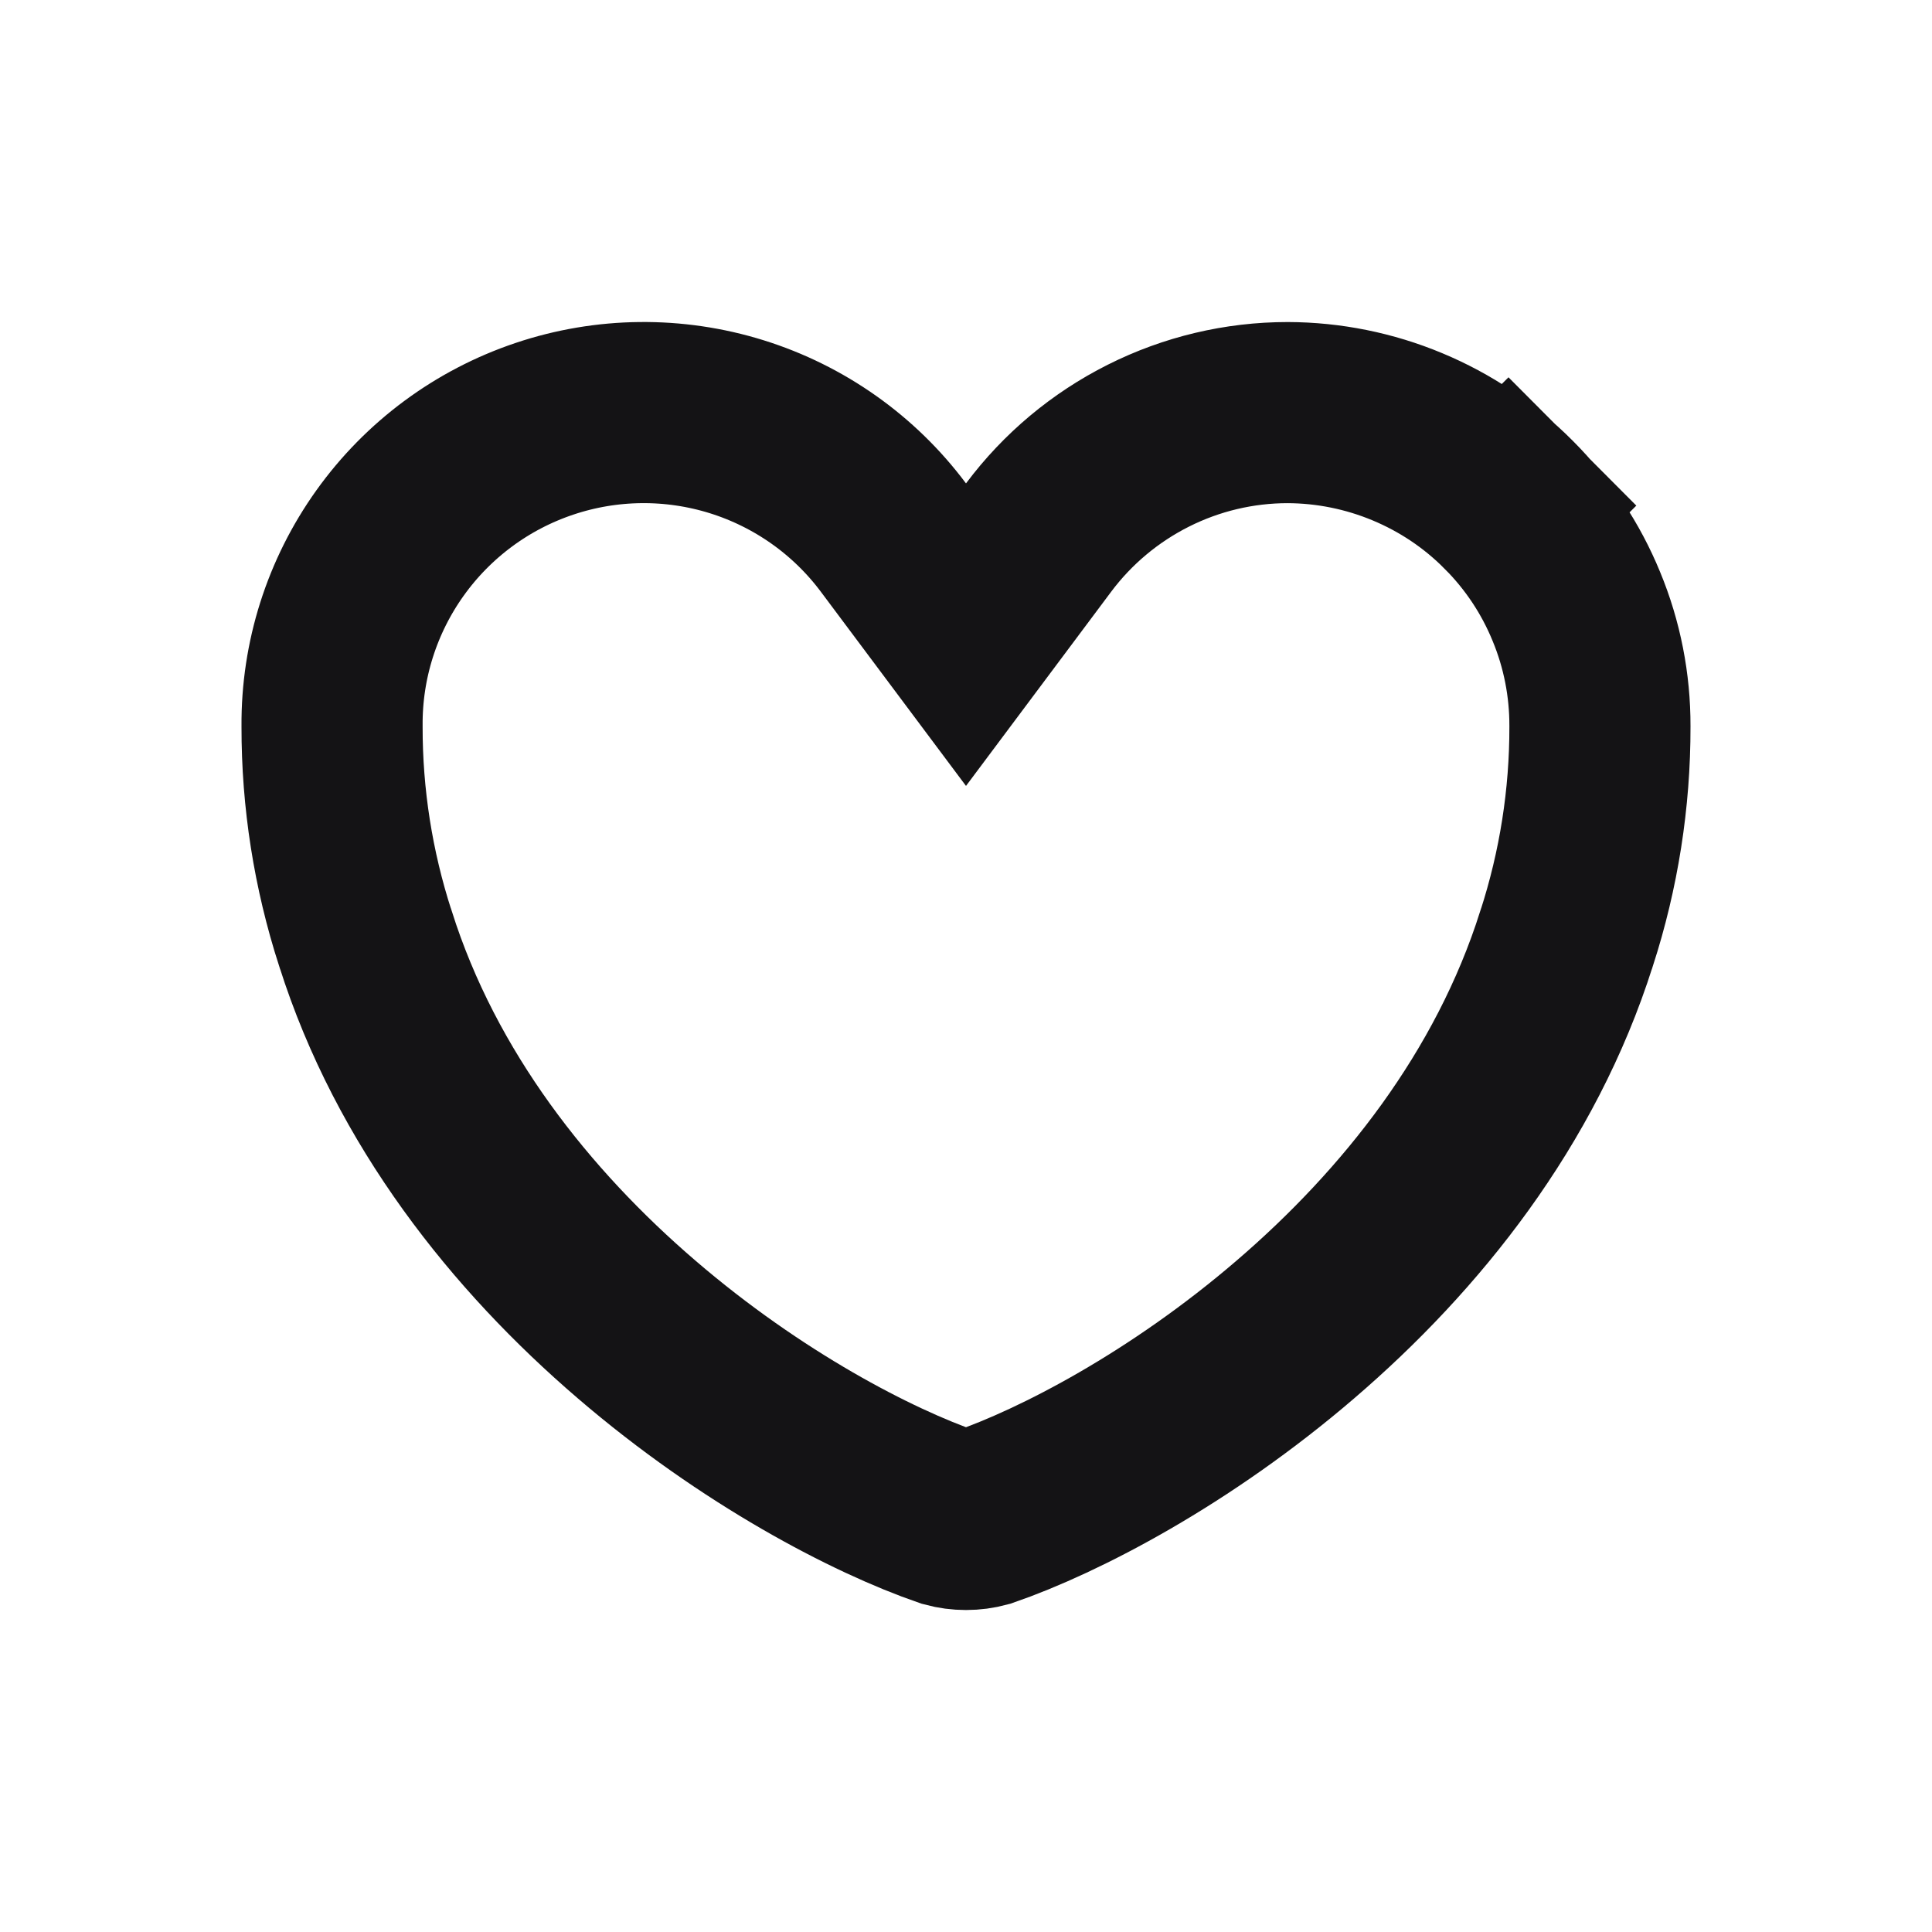 <svg width="16" height="16" viewBox="0 0 16 16" fill="none" xmlns="http://www.w3.org/2000/svg">
<g clip-path="url(#clip0_89_6131)">
<path d="M7.399 4.452L8 5.256L8.601 4.452C8.841 4.131 9.152 3.871 9.51 3.691C9.868 3.511 10.263 3.417 10.664 3.417C11.004 3.418 11.341 3.486 11.655 3.617C11.97 3.748 12.255 3.939 12.495 4.181L13.022 3.656L12.495 4.181C12.736 4.422 12.926 4.708 13.055 5.023C13.185 5.337 13.251 5.674 13.25 6.014L13.25 6.018C13.251 6.612 13.158 7.203 12.975 7.769L12.975 7.769L12.973 7.774C12.553 9.102 11.686 10.188 10.728 11.01C9.776 11.828 8.776 12.347 8.147 12.564C8.051 12.59 7.949 12.59 7.853 12.564C7.224 12.347 6.224 11.828 5.272 11.01C4.314 10.188 3.447 9.102 3.027 7.774L3.027 7.774L3.025 7.769C2.842 7.203 2.749 6.612 2.75 6.018H2.75L2.75 6.011C2.746 5.469 2.914 4.939 3.23 4.497C3.546 4.055 3.993 3.724 4.509 3.551C5.024 3.378 5.581 3.372 6.101 3.534C6.62 3.696 7.074 4.017 7.399 4.452Z" stroke="#141315" stroke-width="1.5"/>
</g>
<defs>
<clipPath id="clip0_89_6131">
<rect width="16" height="16" fill="white"/>
</clipPath>
</defs>
</svg>
